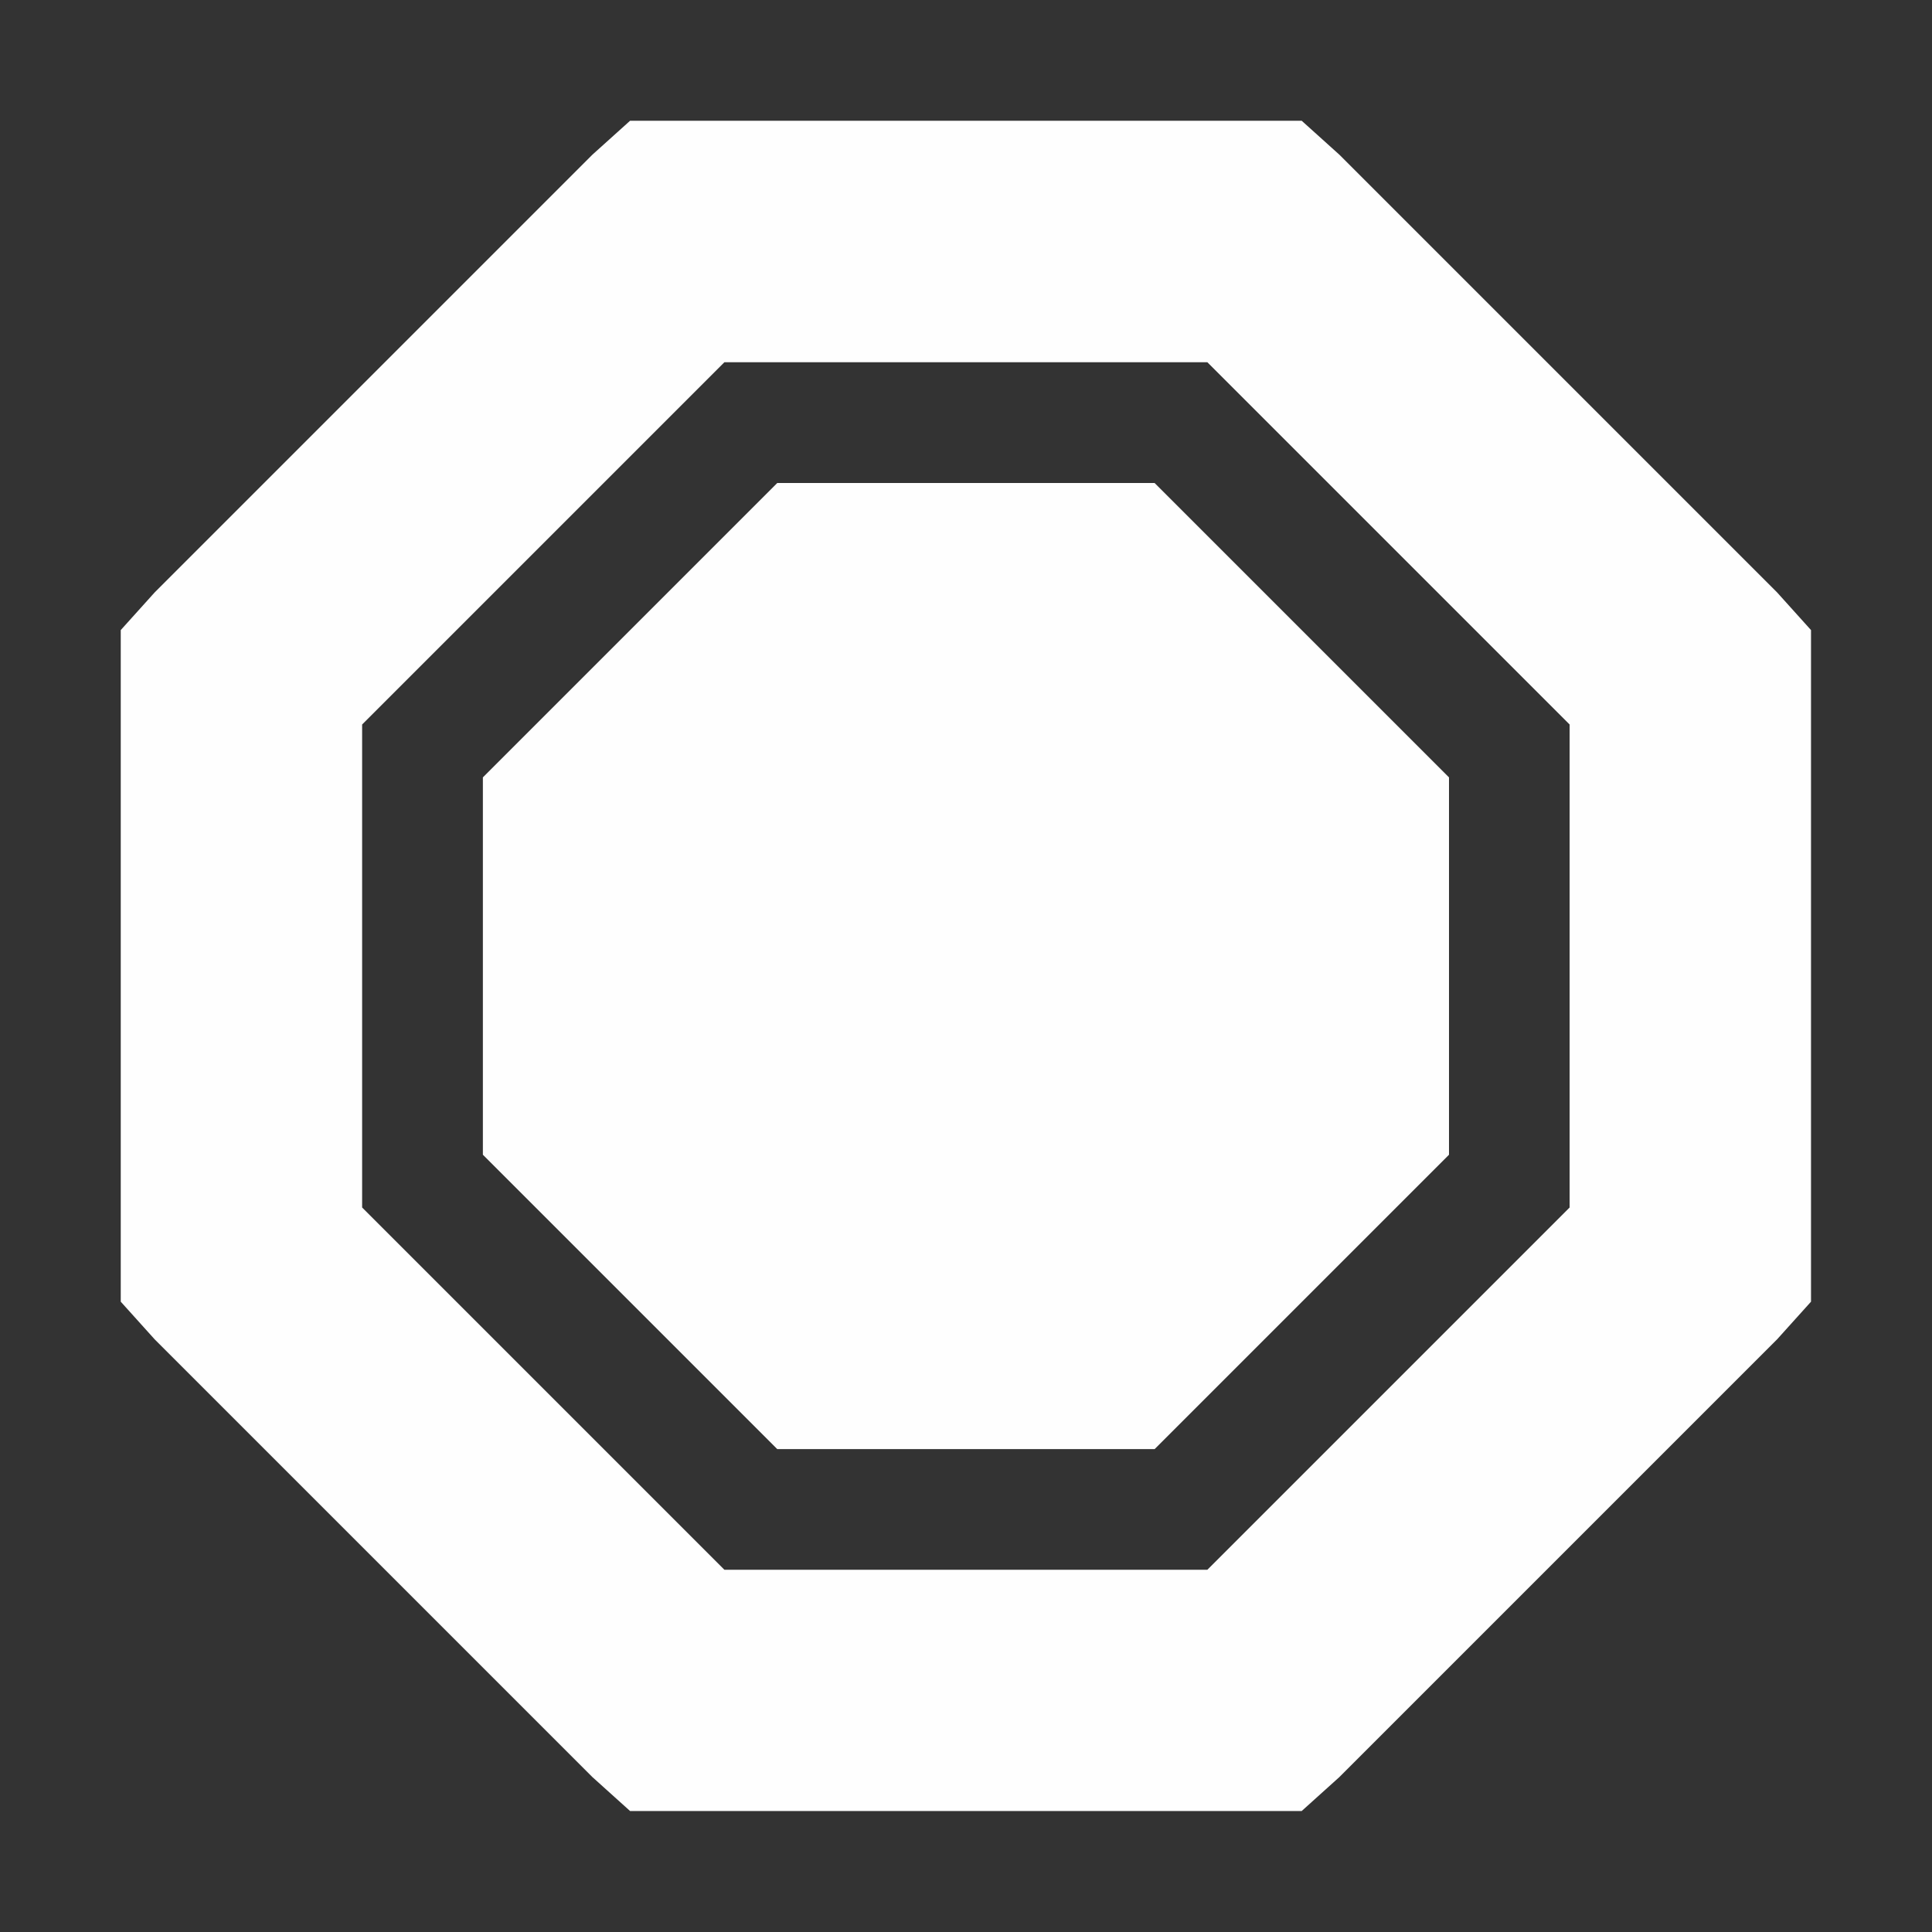 <?xml version='1.0' encoding='UTF-8' standalone='no'?>
<svg height="16" style="enable-background:new" version="1.1" width="16" xmlns="http://www.w3.org/2000/svg">
 <rect width="100%" height="100%" fill="#333333" stroke="none"/>
 <title>
  Paper Symbolic Icon Theme
 </title>
 <g transform="translate(-445.032,37.938)">
  <path d="m 450.25,-36.938 -0.312,0.281 -3.625,3.625 -0.281,0.312 0,0.406 0,4.75 0,0.406 0.281,0.312 3.625,3.625 0.312,0.281 0.406,0 4.75,0 0.406,0 0.312,-0.281 3.625,-3.625 0.281,-0.312 0,-0.406 0,-4.75 0,-0.406 -0.281,-0.312 -3.625,-3.625 -0.312,-0.281 -0.406,0 -4.75,0 -0.406,0 z m 0.781,2 4,0 3,3 0,4 -3,3 -4,0 -3,-3 0,-4 3,-3 z m 0.438,1 -2.438,2.438 0,3.125 2.438,2.438 3.125,0 2.438,-2.438 0,-3.125 -2.438,-2.438 -3.125,0 z" style="fill:#fefefe;fill-opacity:1;"/>
 </g>
</svg>
